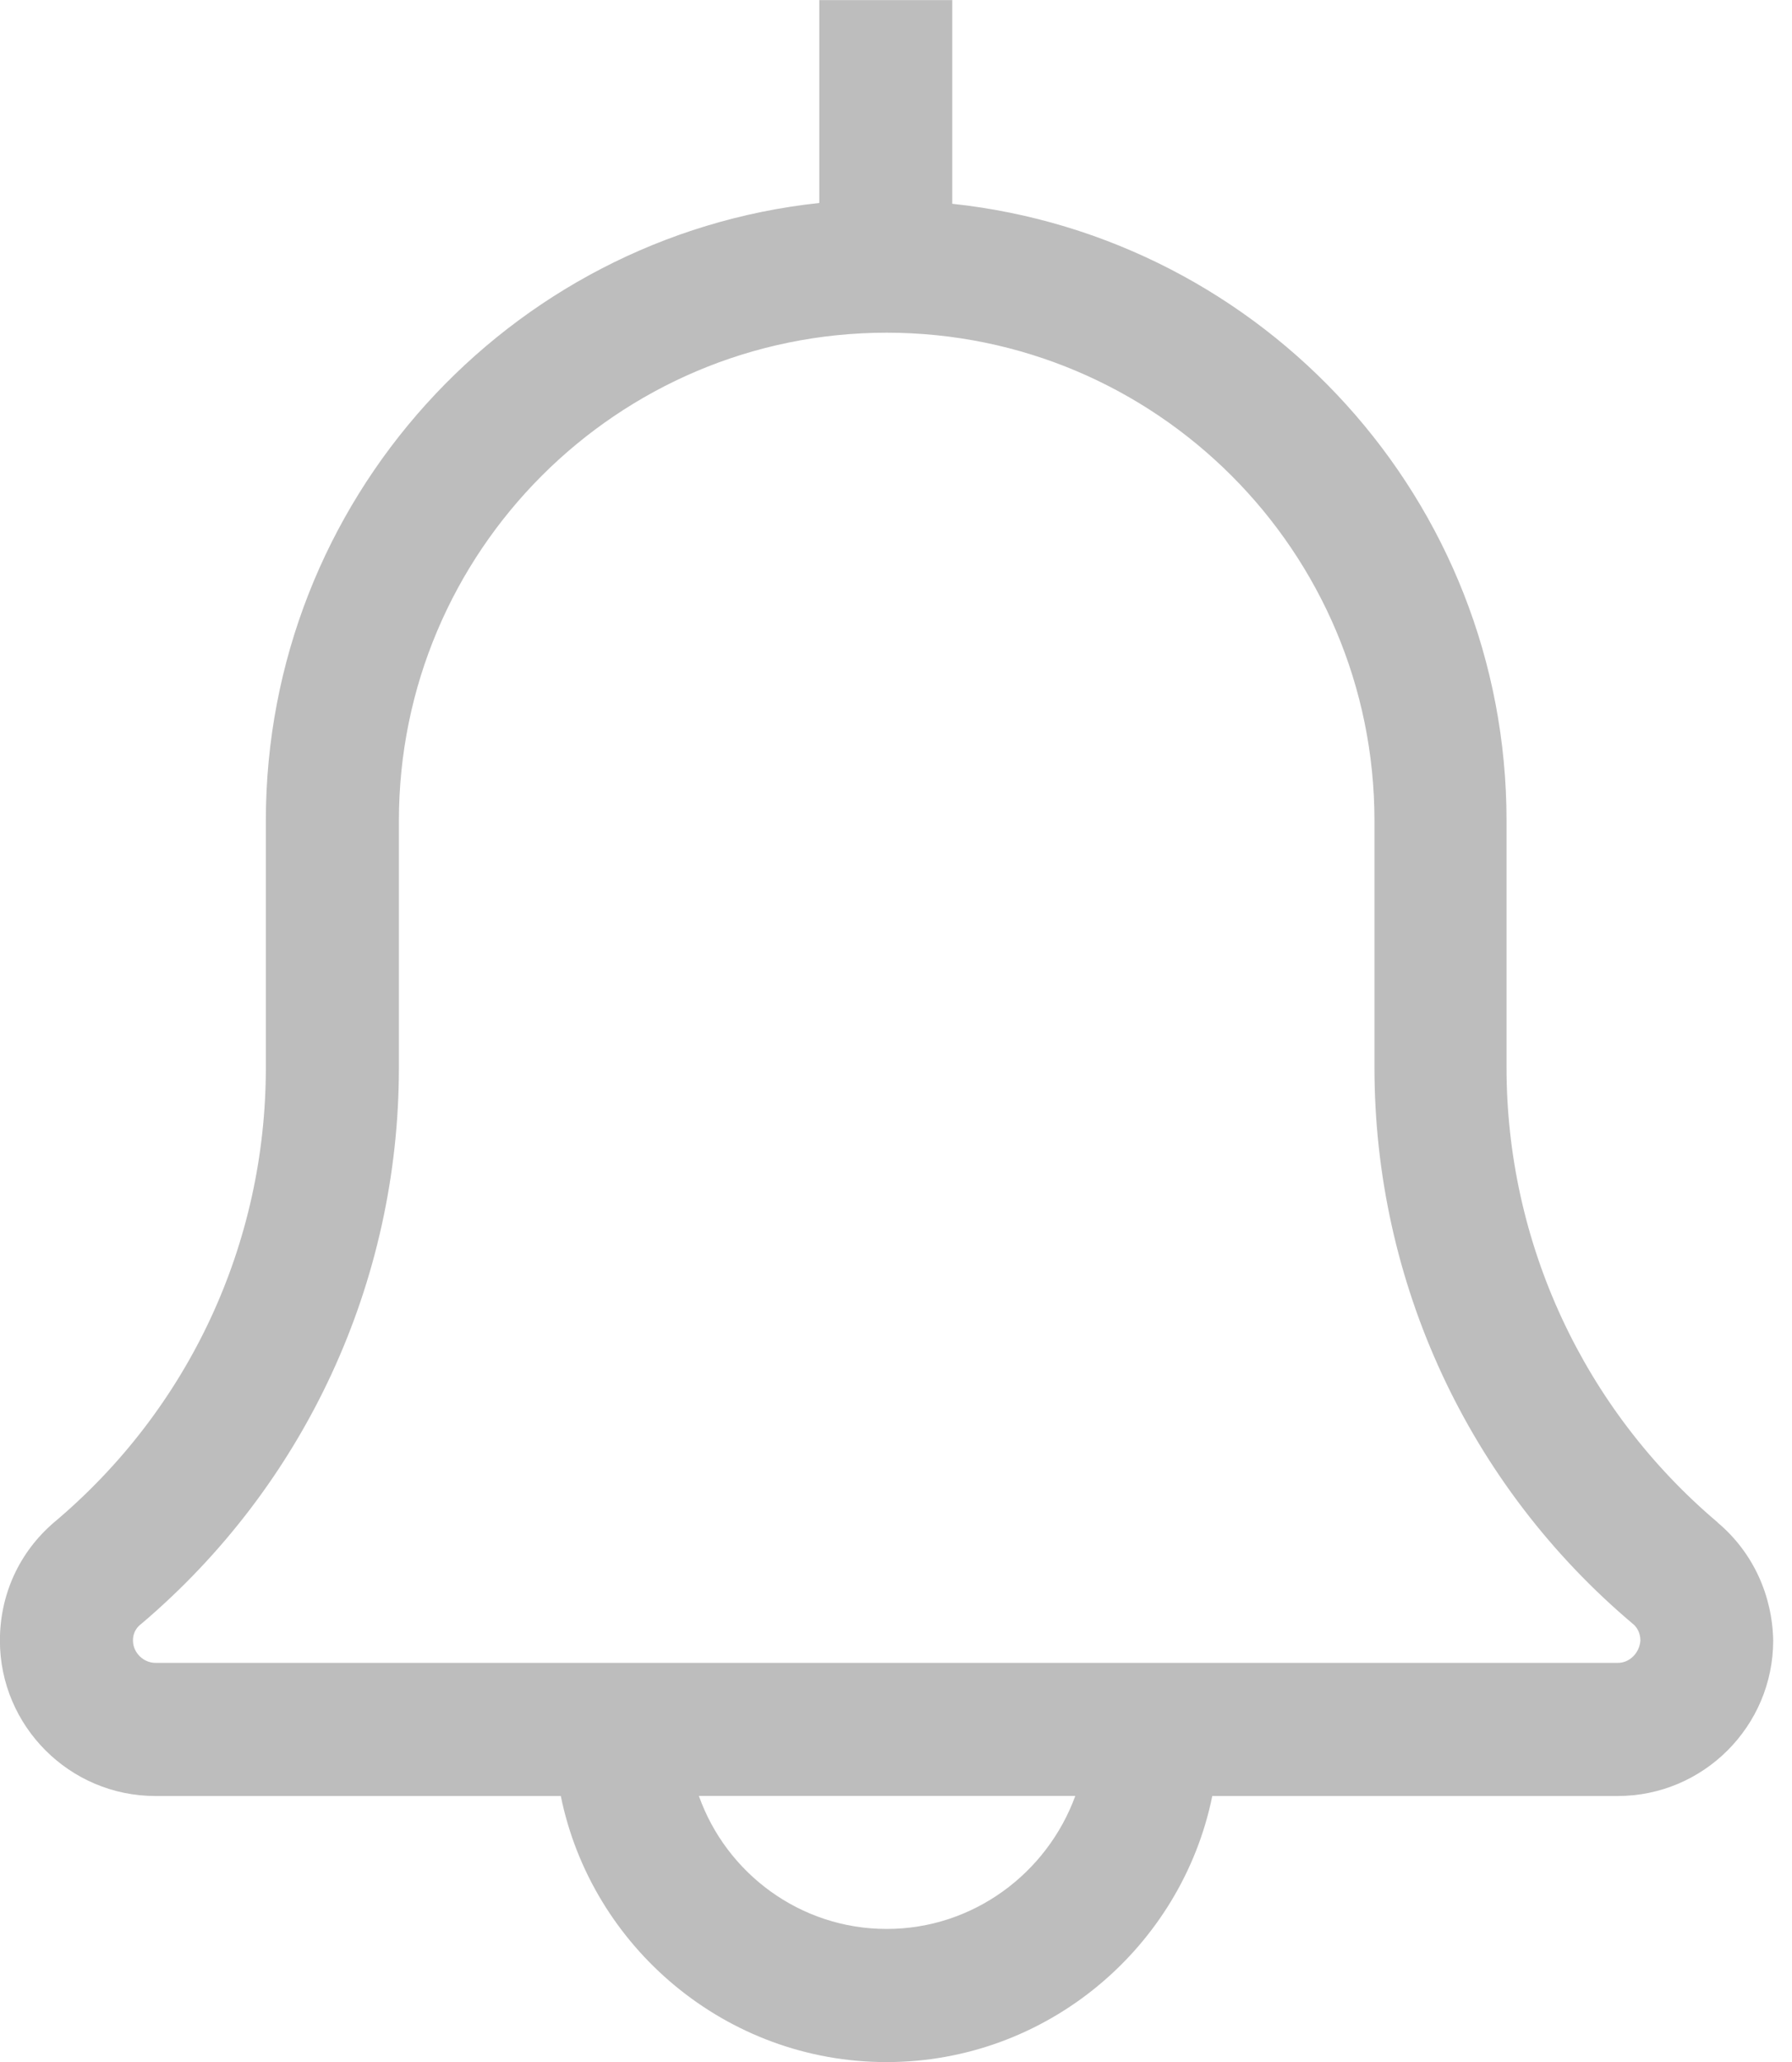 <svg fill="none" height="23" viewBox="0 0 20 23" width="20" xmlns="http://www.w3.org/2000/svg"><path d="m19.17 16.981c-1.493-1.261-2.356-3.116-2.356-5.073v-2.754c0-3.571-2.708-6.51-6.186-6.881v-2.272h-1.484v2.263c-3.469.371-6.177 3.32-6.177 6.891v2.754c0 1.957-.853 3.802-2.365 5.073-.39.334-.603.807-.603 1.317 0 .955.779 1.734 1.734 1.734h4.526c.343 1.688 1.846 2.968 3.635 2.968 1.79 0 3.292-1.28 3.636-2.968h4.526c.955 0 1.734-.779 1.734-1.734-.009-.501-.223-.983-.621-1.317zm-9.274 4.535c-.965 0-1.79-.621-2.096-1.484h4.201c-.315.863-1.141 1.484-2.105 1.484zm8.161-2.968h-16.323c-.13 0-.25-.111-.25-.25 0-.102.056-.158.093-.185 1.827-1.549 2.875-3.812 2.875-6.204v-2.754c0-3.005 2.439-5.444 5.444-5.444 3.005 0 5.444 2.439 5.444 5.444v2.754c0 2.393 1.048 4.656 2.884 6.204.037.028.084.093.084.185-.009.139-.121.25-.25.25z" fill="#bdbdbd"/></svg>